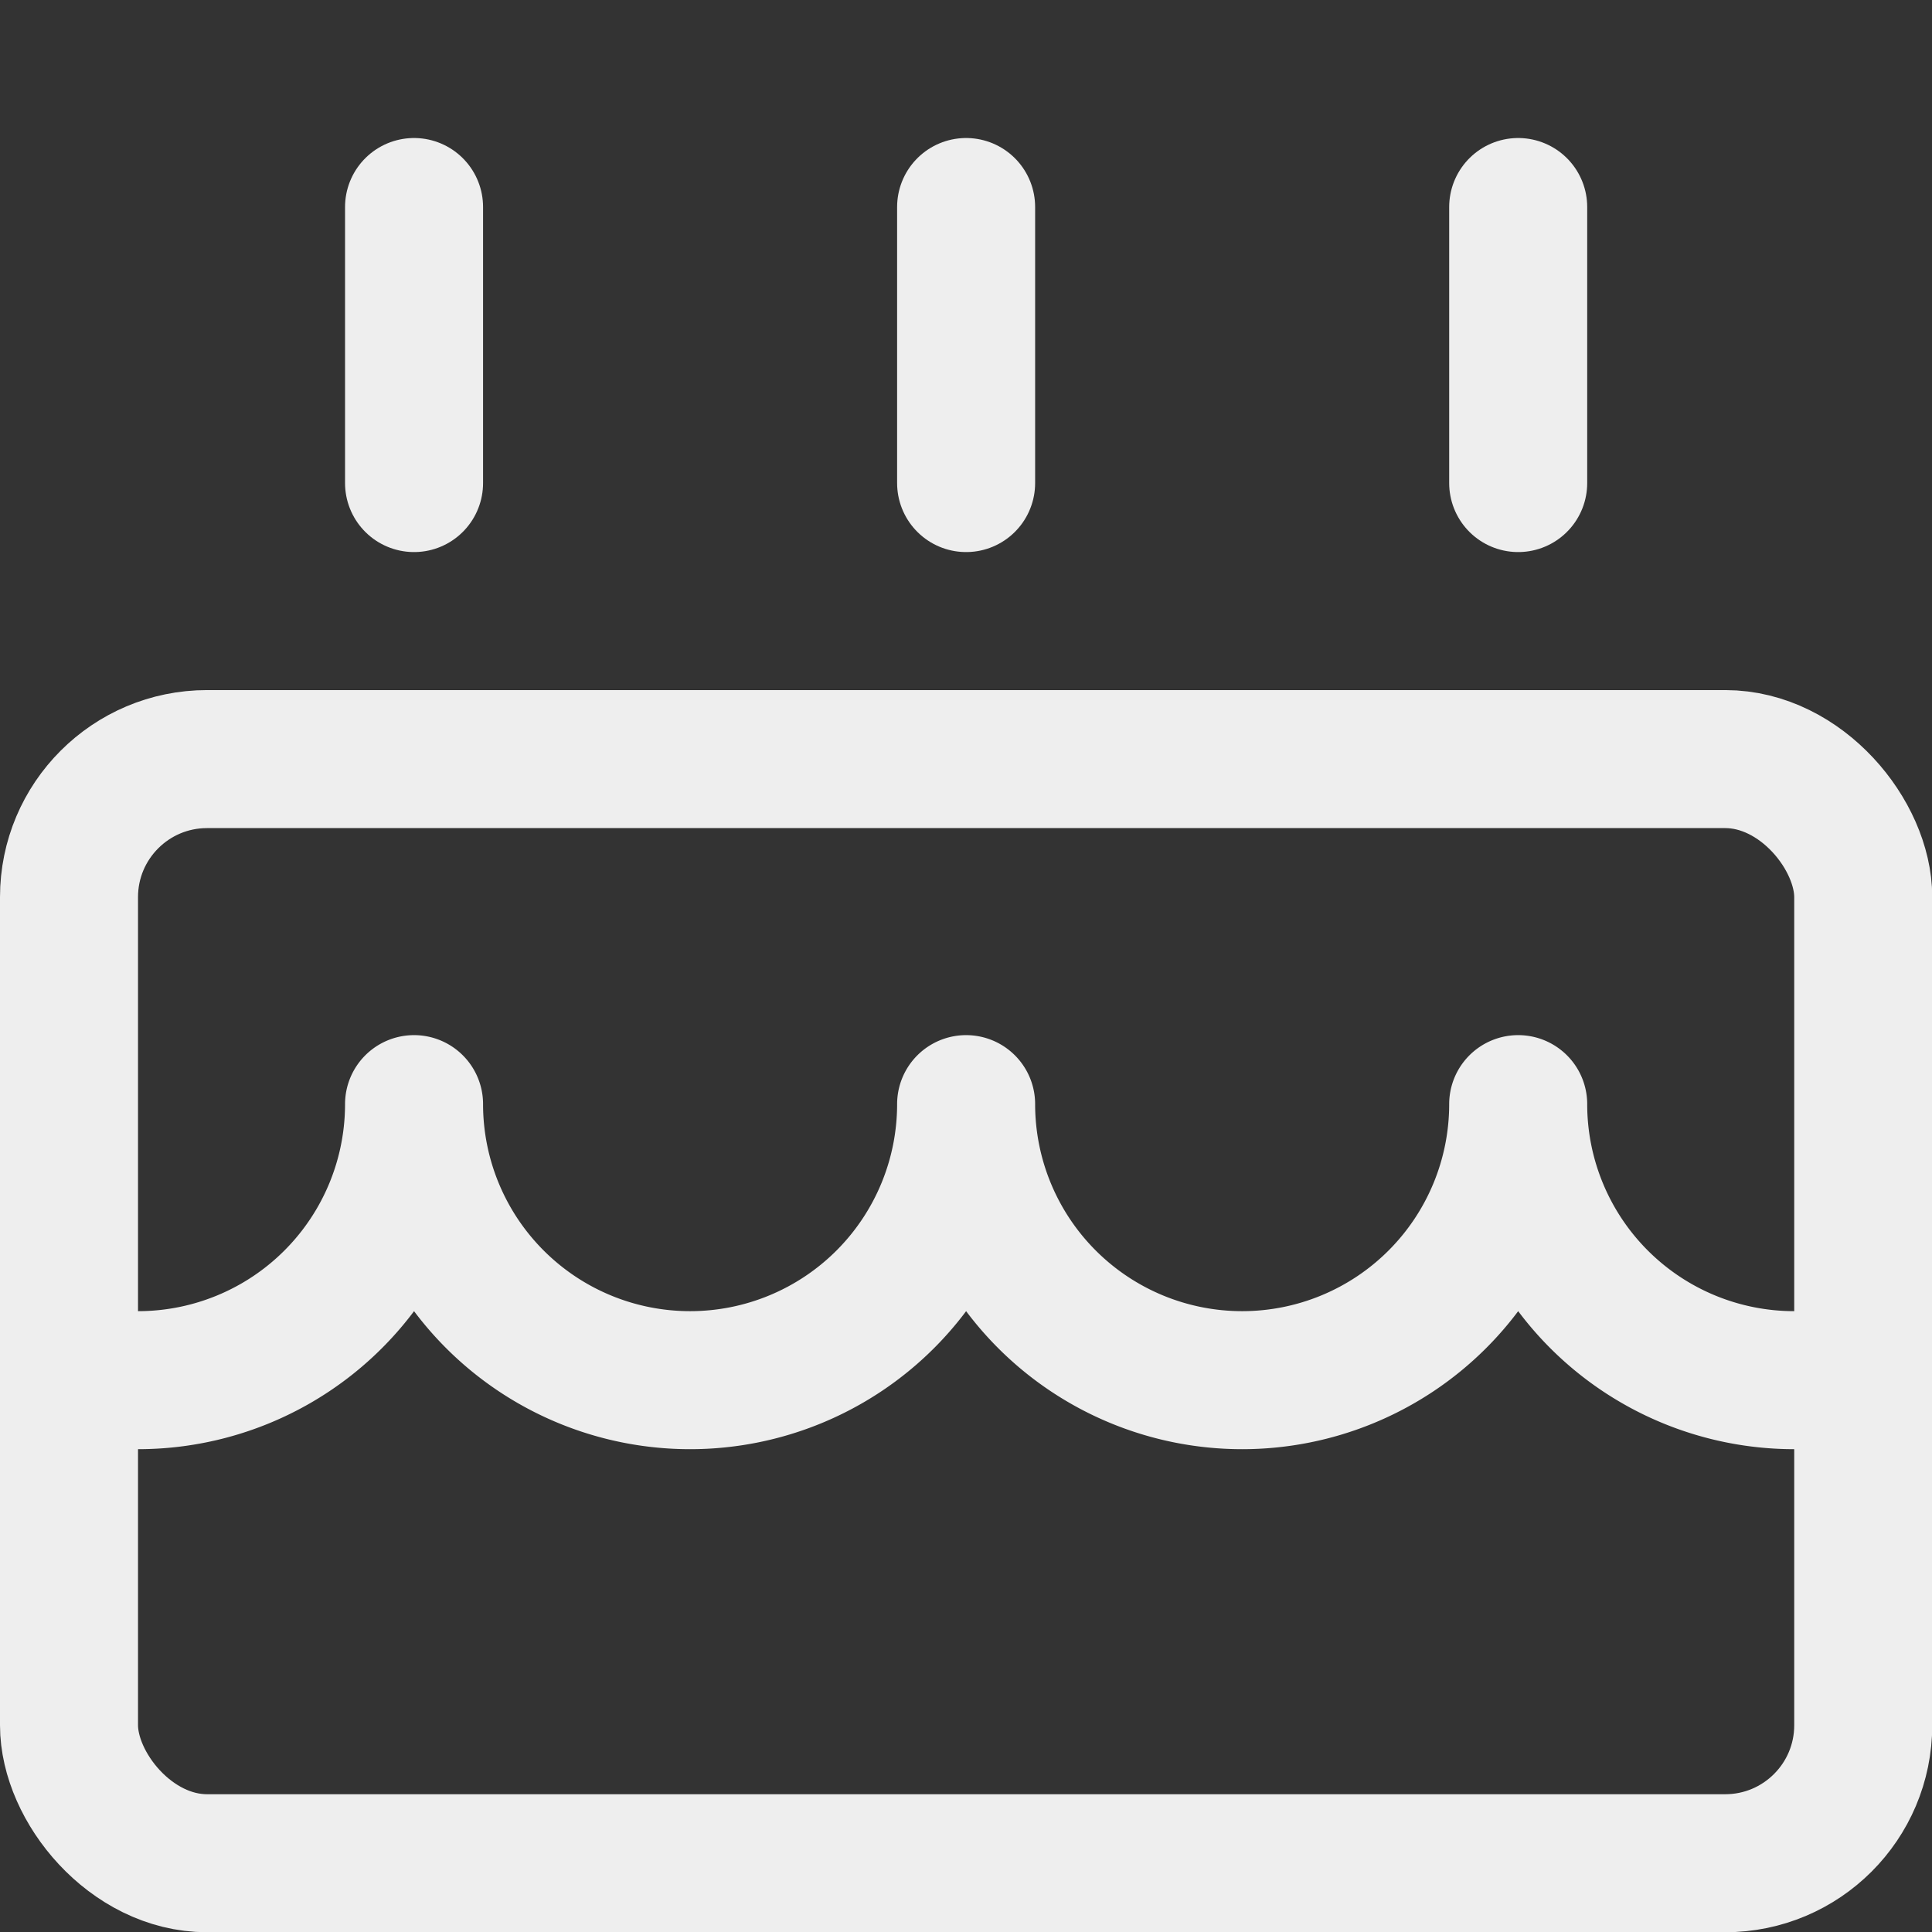 <svg xmlns="http://www.w3.org/2000/svg" viewBox="0 0 48 48">
  
<rect x="0" y="0" width="48" height="48" fill="#333333" stroke="none"/>
  
<g transform="matrix(3.429,0,0,3.429,0,0)"><g>
    <rect x="0.5" y="5.5" width="13" height="8" rx="1" style="fill: none;stroke: #eeeeee;stroke-linecap: round;stroke-linejoin: round"></rect>
    <line x1="3" y1="3.5" x2="3" y2="1.5" style="fill: none;stroke: #eeeeee;stroke-linecap: round;stroke-linejoin: round"></line>
    <line x1="7" y1="3.5" x2="7" y2="1.5" style="fill: none;stroke: #eeeeee;stroke-linecap: round;stroke-linejoin: round"></line>
    <line x1="11" y1="3.5" x2="11" y2="1.5" style="fill: none;stroke: #eeeeee;stroke-linecap: round;stroke-linejoin: round"></line>
    <path d="M13.5,10H13a2,2,0,0,1-2-2A2,2,0,0,1,7,8,2,2,0,0,1,3,8a2,2,0,0,1-2,2H.5" style="fill: none;stroke: #eeeeee;stroke-linecap: round;stroke-linejoin: round"></path>
  </g></g></svg>